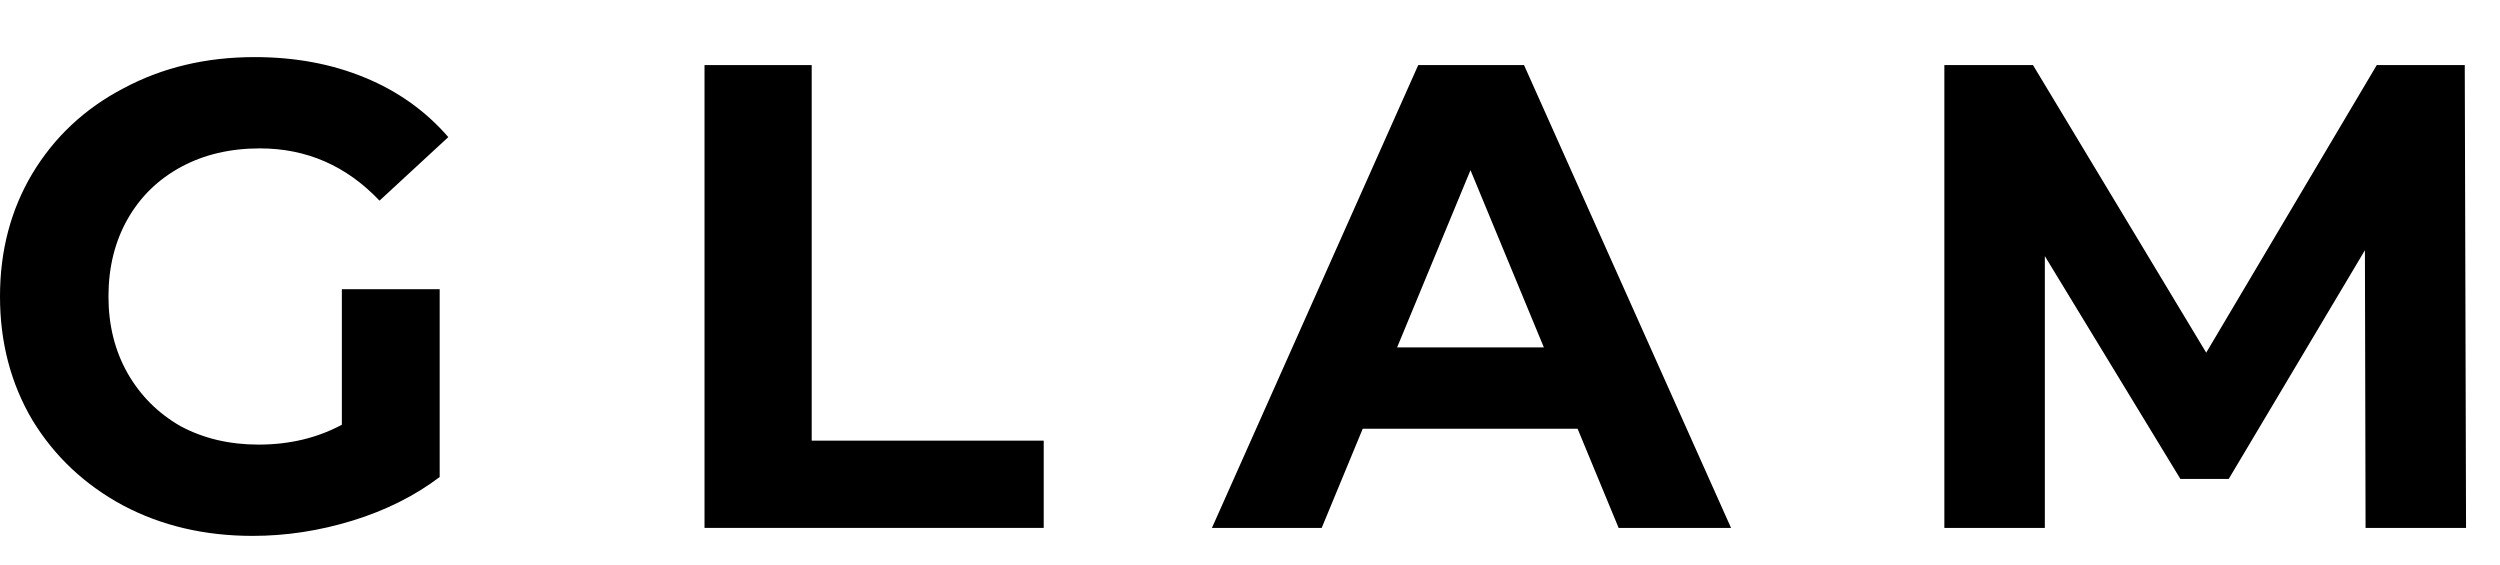 <svg width="31" height="7" viewBox="0 0 31 7" fill="none" xmlns="http://www.w3.org/2000/svg">
<path d="M4.239 3.586H5.452V5.915C5.141 6.15 4.78 6.33 4.37 6.456C3.96 6.582 3.548 6.645 3.132 6.645C2.536 6.645 2.001 6.519 1.525 6.267C1.05 6.011 0.675 5.658 0.402 5.21C0.134 4.756 0 4.245 0 3.676C0 3.108 0.134 2.6 0.402 2.151C0.675 1.698 1.052 1.345 1.533 1.094C2.014 0.837 2.555 0.708 3.157 0.708C3.66 0.708 4.116 0.793 4.526 0.963C4.936 1.132 5.28 1.378 5.559 1.7L4.706 2.488C4.296 2.056 3.802 1.84 3.222 1.84C2.856 1.84 2.531 1.916 2.247 2.069C1.962 2.223 1.741 2.438 1.582 2.717C1.424 2.996 1.345 3.316 1.345 3.676C1.345 4.032 1.424 4.349 1.582 4.628C1.741 4.906 1.96 5.125 2.238 5.284C2.523 5.437 2.845 5.513 3.206 5.513C3.589 5.513 3.933 5.431 4.239 5.267V3.586Z" fill="black"/>
<path d="M8.736 0.807H10.065V5.464H12.942V6.546H8.736V0.807Z" fill="black"/>
<path d="M19.562 5.316H16.898L16.389 6.546H15.028L17.586 0.807H18.898L21.465 6.546H20.071L19.562 5.316ZM19.144 4.308L18.234 2.11L17.324 4.308H19.144Z" fill="black"/>
<path d="M29.333 6.546L29.325 3.103L27.636 5.939H27.037L25.356 3.176V6.546H24.11V0.807H25.209L27.357 4.373L29.472 0.807H30.563L30.579 6.546H29.333Z" fill="black"/>
</svg>
